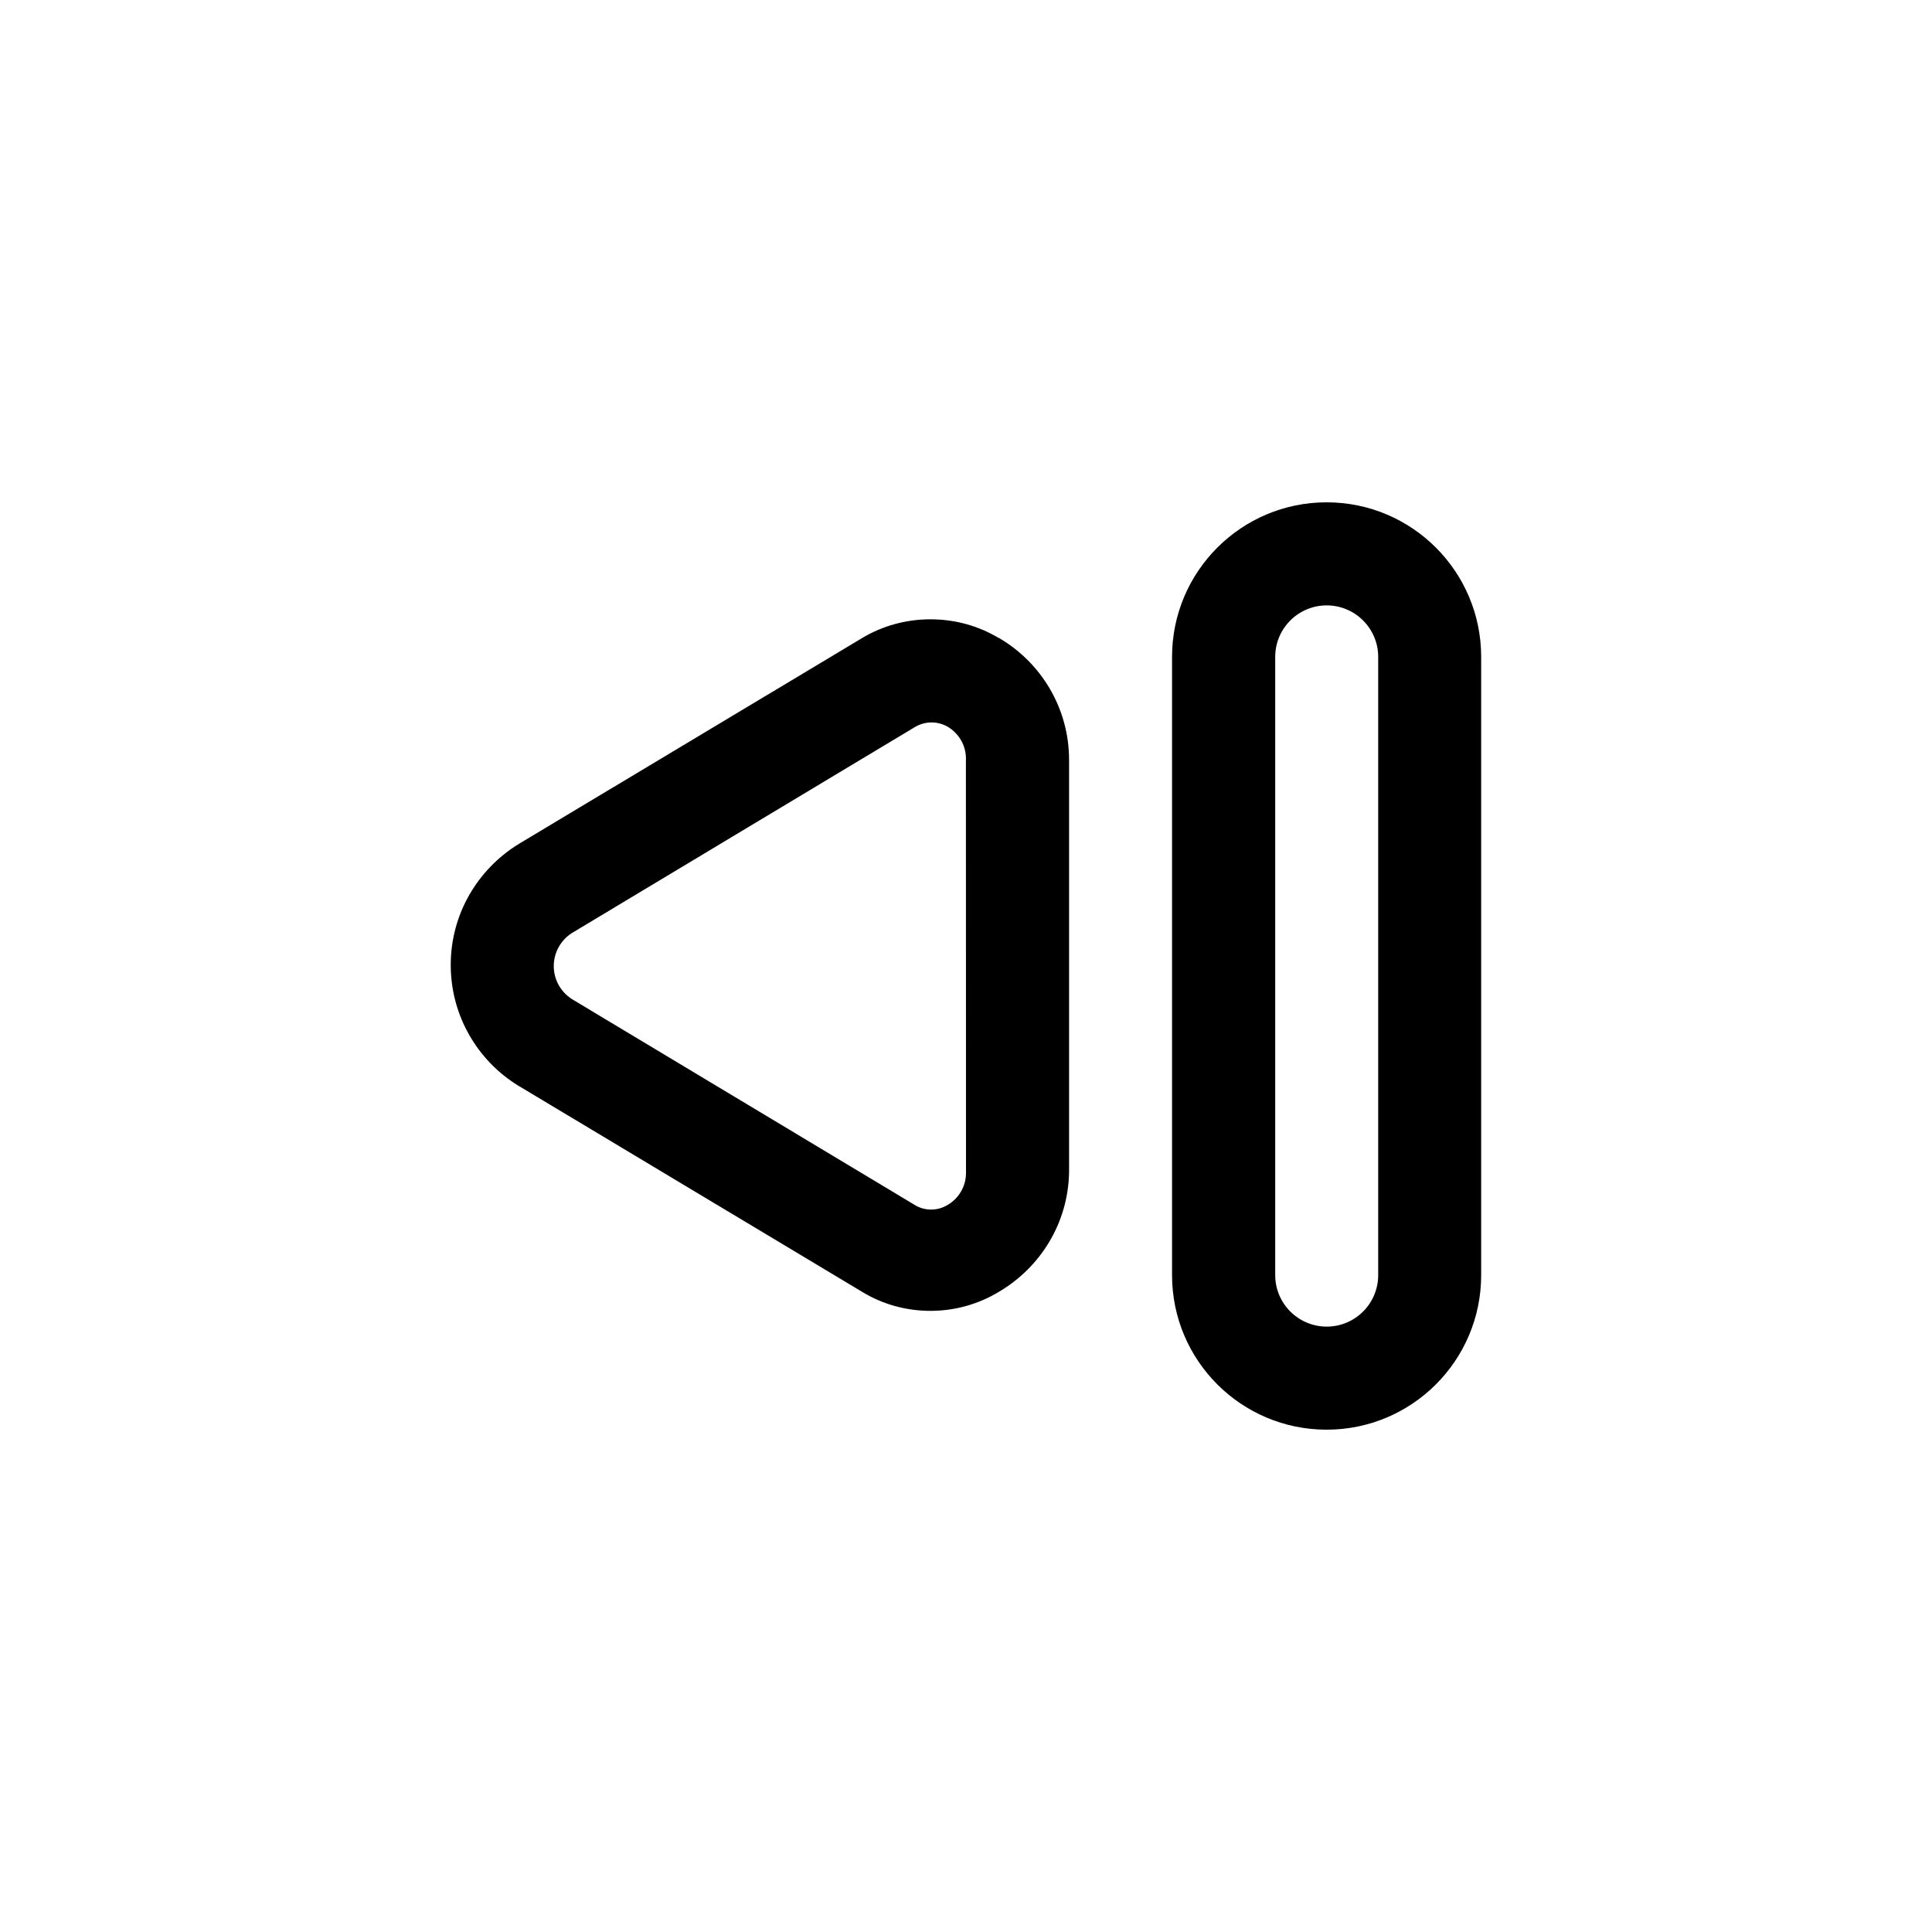 <!-- Generated by IcoMoon.io -->
<svg version="1.1" xmlns="http://www.w3.org/2000/svg" width="40" height="40" viewBox="0 0 40 40">
<title>ul-step-backward-alt</title>
<path d="M27.466 10.4c-1.767 0-3.2 1.433-3.2 3.2v0 12.8c0 1.767 1.433 3.2 3.2 3.2s3.2-1.433 3.2-3.2v0-12.8c0-1.767-1.433-3.2-3.2-3.2v0zM28.534 26.4c0 0.589-0.478 1.066-1.066 1.066s-1.066-0.478-1.066-1.066v0-12.8c0-0.589 0.478-1.066 1.066-1.066s1.066 0.478 1.066 1.066v0zM20.672 13.206c-0.403-0.242-0.889-0.384-1.408-0.384s-1.005 0.142-1.421 0.391l0.013-0.007-7.114 4.266c-0.851 0.523-1.41 1.45-1.41 2.506s0.559 1.983 1.397 2.499l0.013 0.007 7.114 4.266c0.402 0.245 0.888 0.39 1.408 0.39s1.006-0.145 1.42-0.396l-0.012 0.007c0.867-0.507 1.444-1.427 1.462-2.483v-8.536c-0.001-1.075-0.582-2.014-1.447-2.521l-0.014-0.007zM20 24.266c0 0.005 0 0.011 0 0.018 0 0.283-0.153 0.53-0.381 0.663l-0.004 0.002c-0.096 0.058-0.212 0.094-0.336 0.094s-0.24-0.034-0.339-0.095l0.003 0.002-7.104-4.266c-0.226-0.146-0.374-0.398-0.374-0.682s0.147-0.536 0.37-0.681l0.003-0.002 7.104-4.266c0.098-0.059 0.215-0.095 0.341-0.096v0c0 0 0 0 0 0 0.122 0 0.235 0.032 0.334 0.087l-0.003-0.002c0.231 0.135 0.385 0.382 0.385 0.666 0 0.010 0 0.019-0.001 0.030v-0.002z"></path>
</svg>
